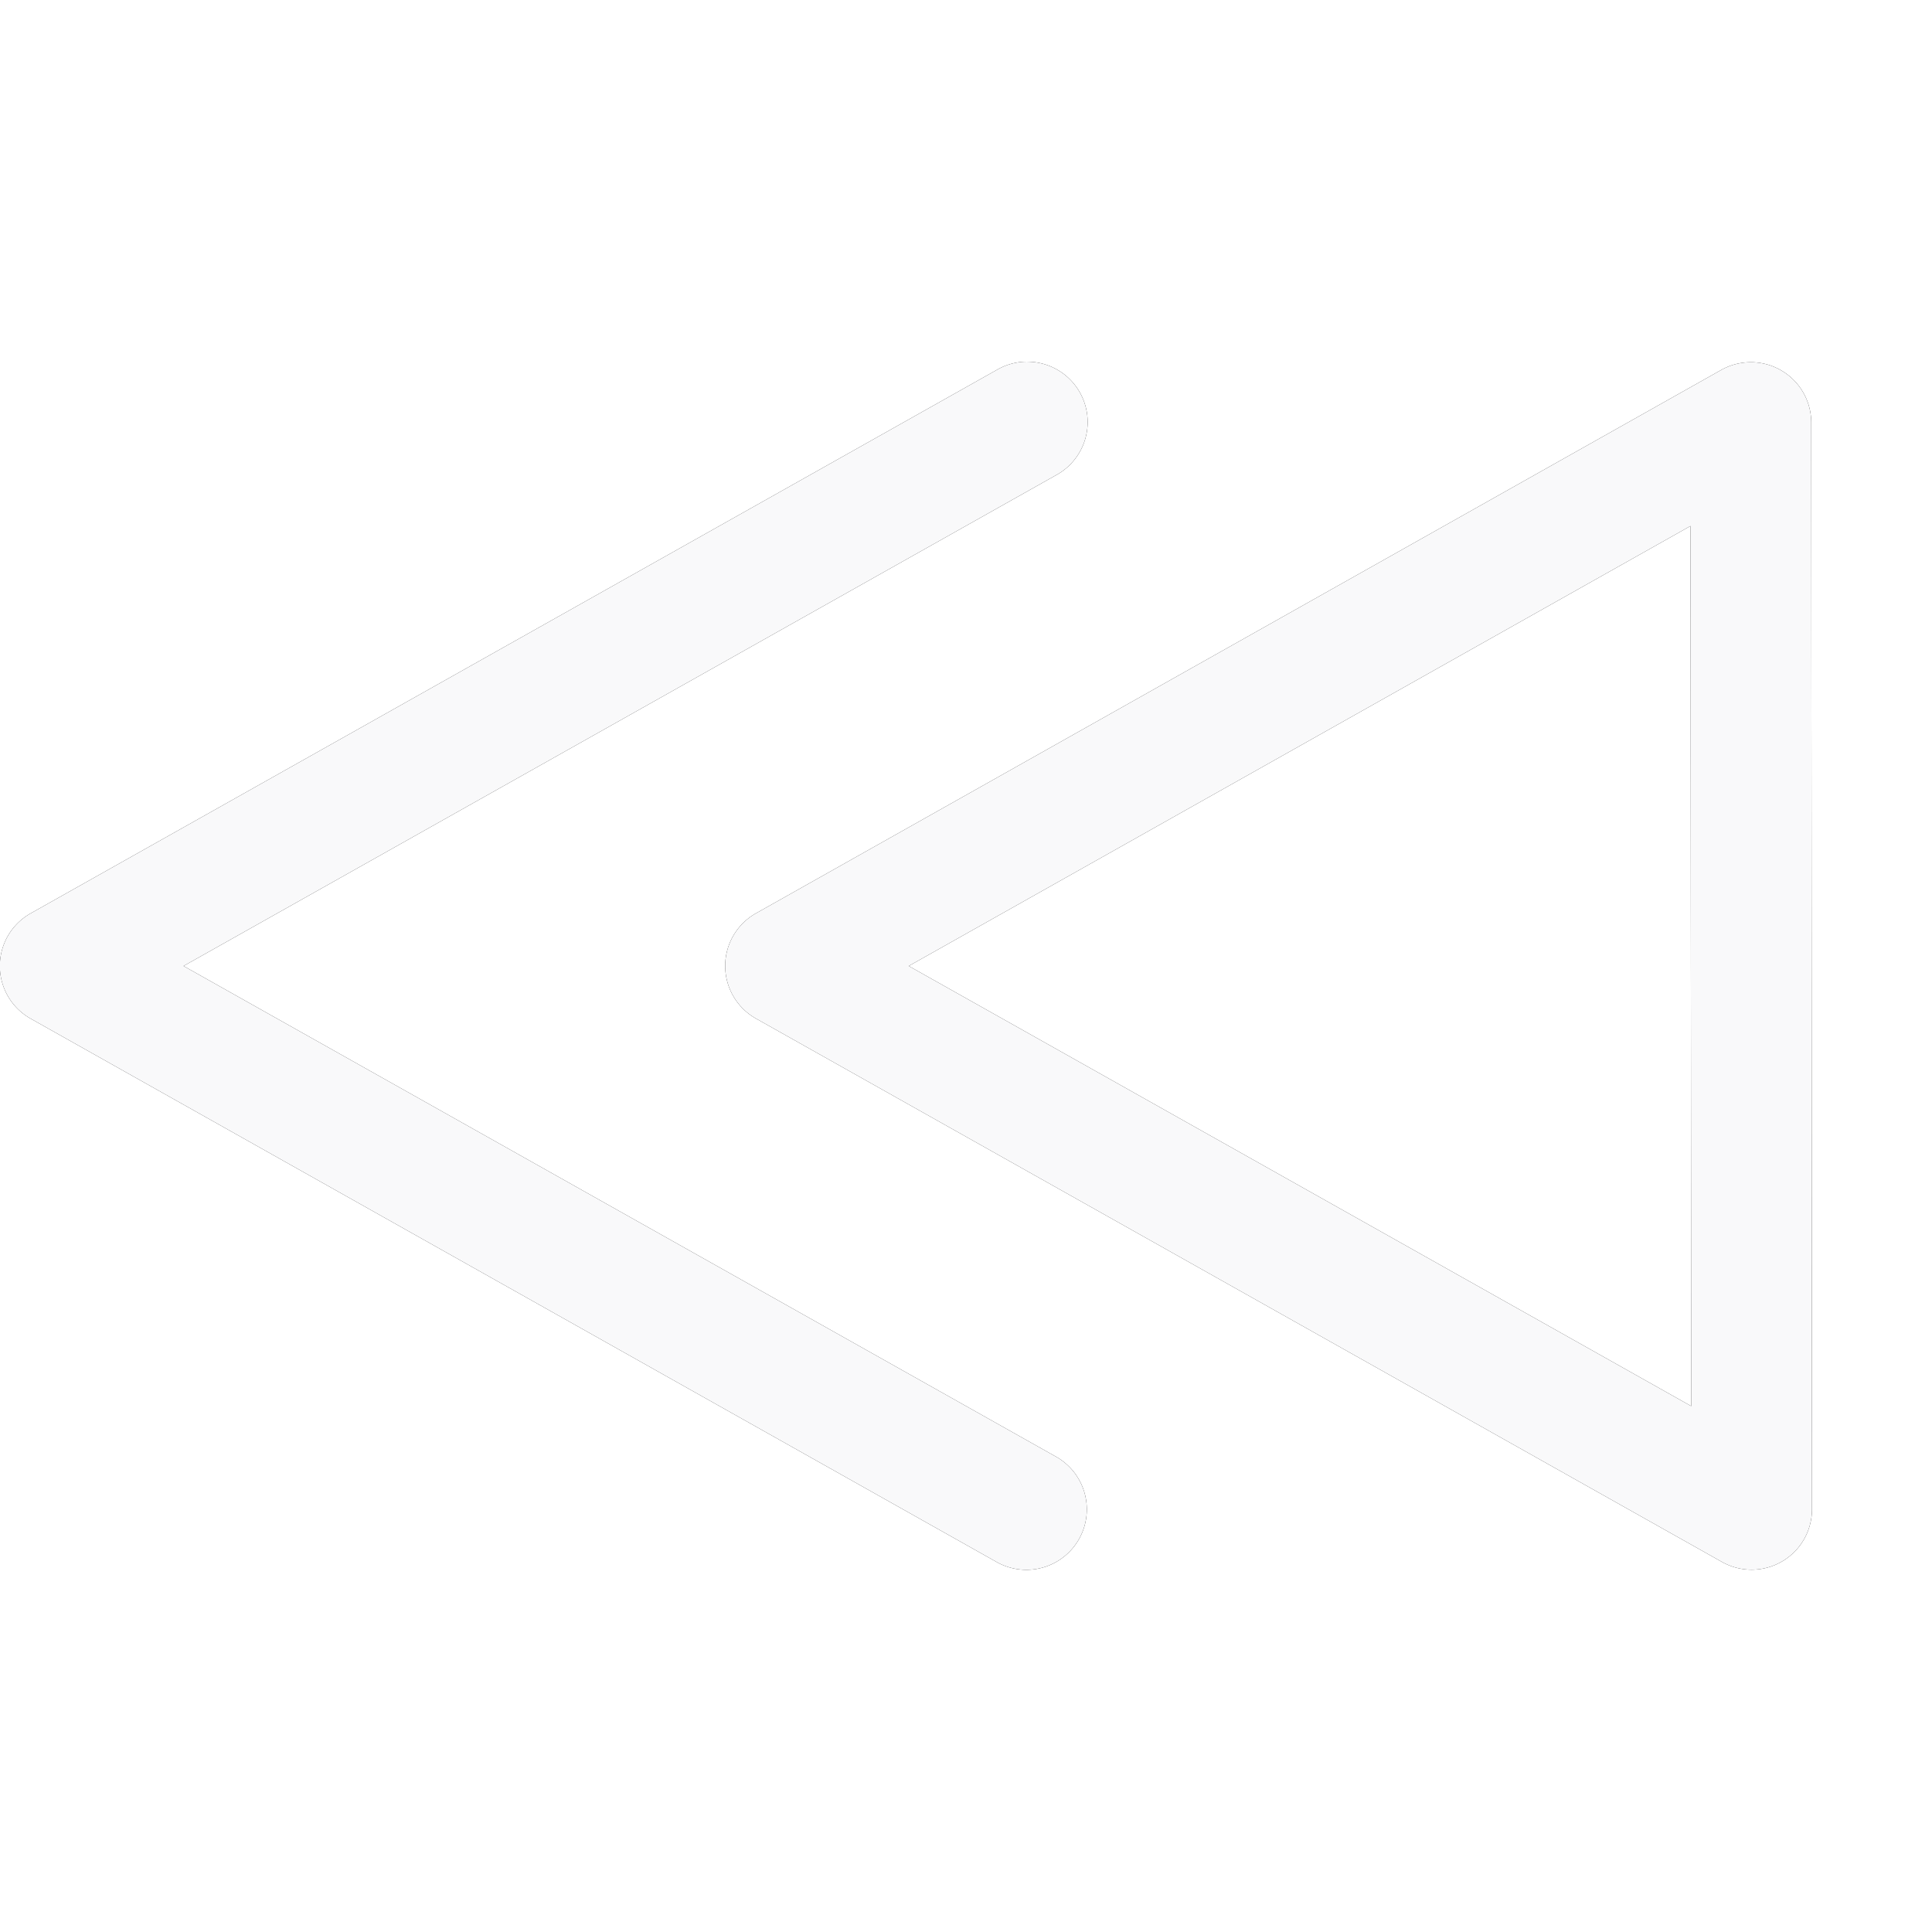 <svg width="16" height="16" xmlns="http://www.w3.org/2000/svg"><style>use:not(:target){display:none;}</style><defs><path id="a" d="M8.477 2.996a.5.5 0 0 0-.223.068l-8 4.5a.5.5 0 0 0 0 .872l8 4.5a.5.5 0 1 0 .492-.872L1.52 8l7.226-4.065a.5.5 0 0 0-.219-.939.5.5 0 0 0-.05 0zM14.484 3a.5.5 0 0 0-.23.064l-7.994 4.5a.5.5 0 0 0 .002.872l8 4.5a.5.5 0 0 0 .744-.436L15 3.5a.5.5 0 0 0-.516-.5zM14 4.356l.006 7.289L7.526 8 14 4.356z" /></defs><use id="l" href="#a" fill="#0c0c0d"/><use id="d" href="#a" fill="#f9f9fa"/></svg>
